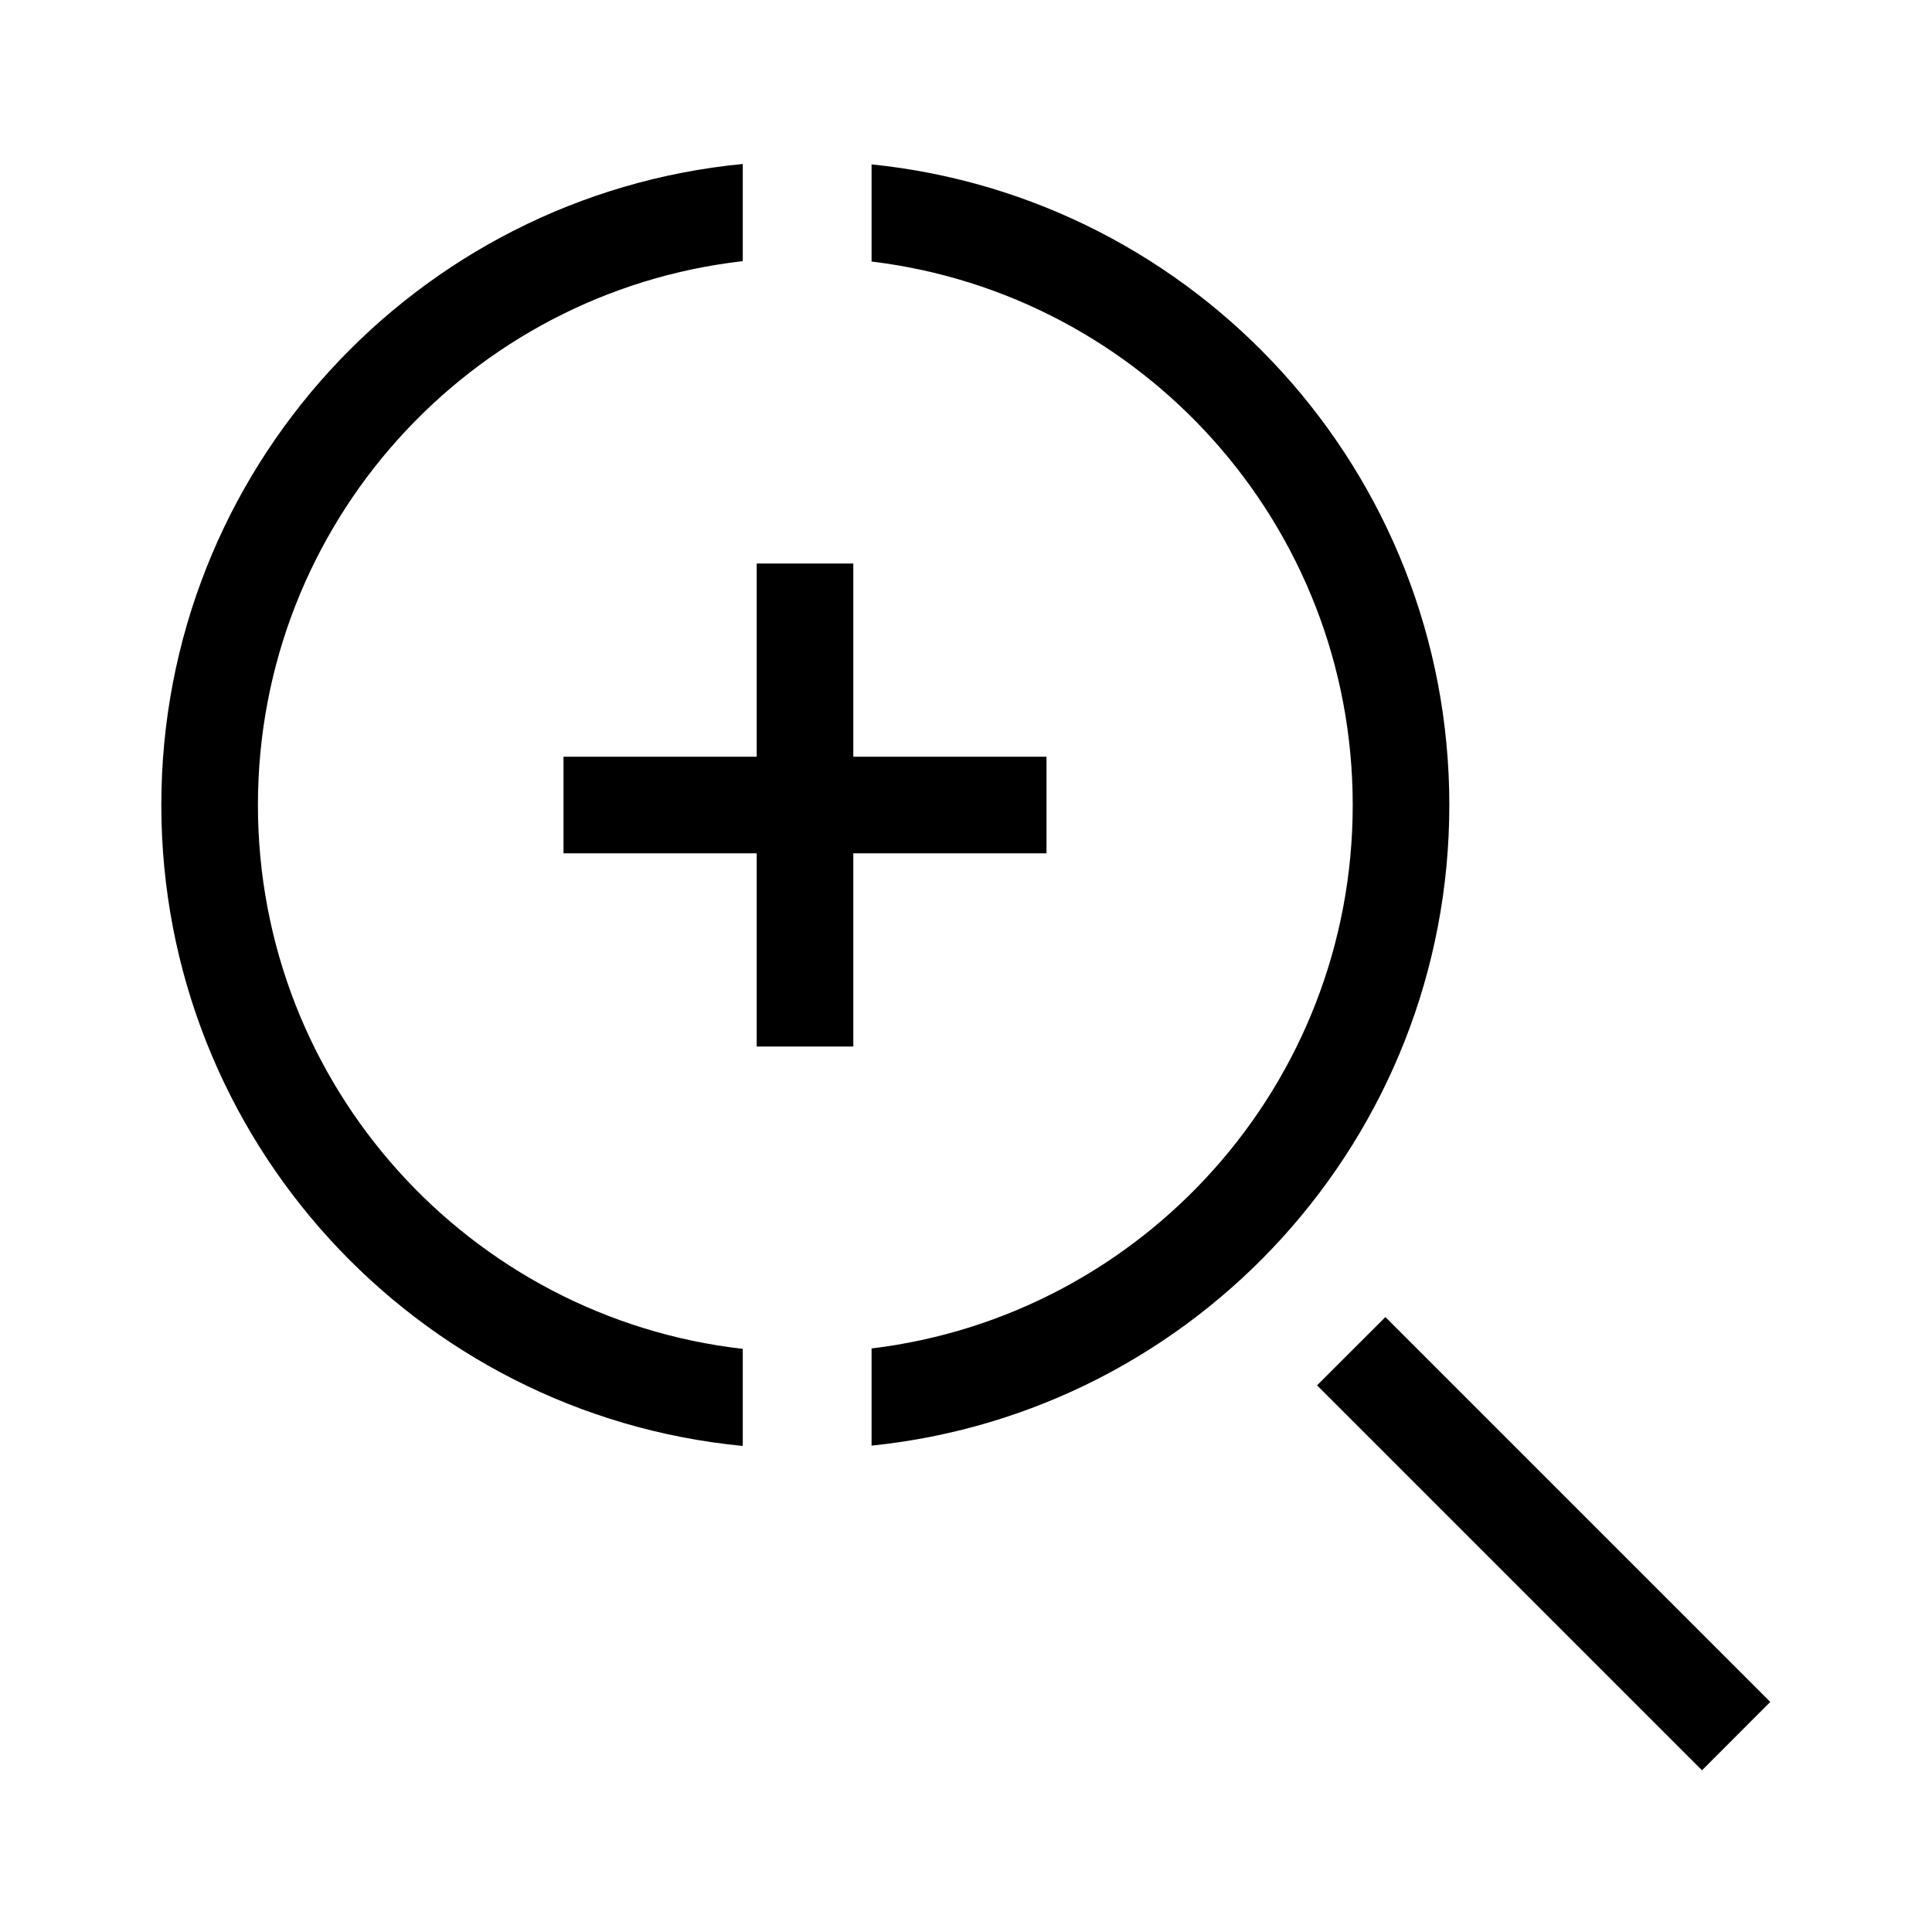<svg width="24" height="24" viewBox="0 0 24 24" fill="none" xmlns="http://www.w3.org/2000/svg">
<path fill-rule="evenodd" clip-rule="evenodd" d="M2.004 10C2.004 5.844 5.173 2.428 9.227 2.037V3.244C5.837 3.63 3.204 6.507 3.204 10C3.204 13.492 5.837 16.37 9.227 16.756V17.962C5.173 17.572 2.004 14.156 2.004 10ZM10.827 17.958C14.858 17.546 18.004 14.14 18.004 10C18.004 5.859 14.858 2.453 10.827 2.042V3.249C14.194 3.655 16.804 6.523 16.804 10C16.804 13.477 14.194 16.345 10.827 16.751V17.958ZM9.4 9.4V7H10.6V9.4H13V10.6H10.6V13H9.4V10.6H7V9.4H9.4ZM21.143 21.991L16.361 17.209L17.21 16.361L21.991 21.142L21.143 21.991Z" fill="black"/>
</svg>
